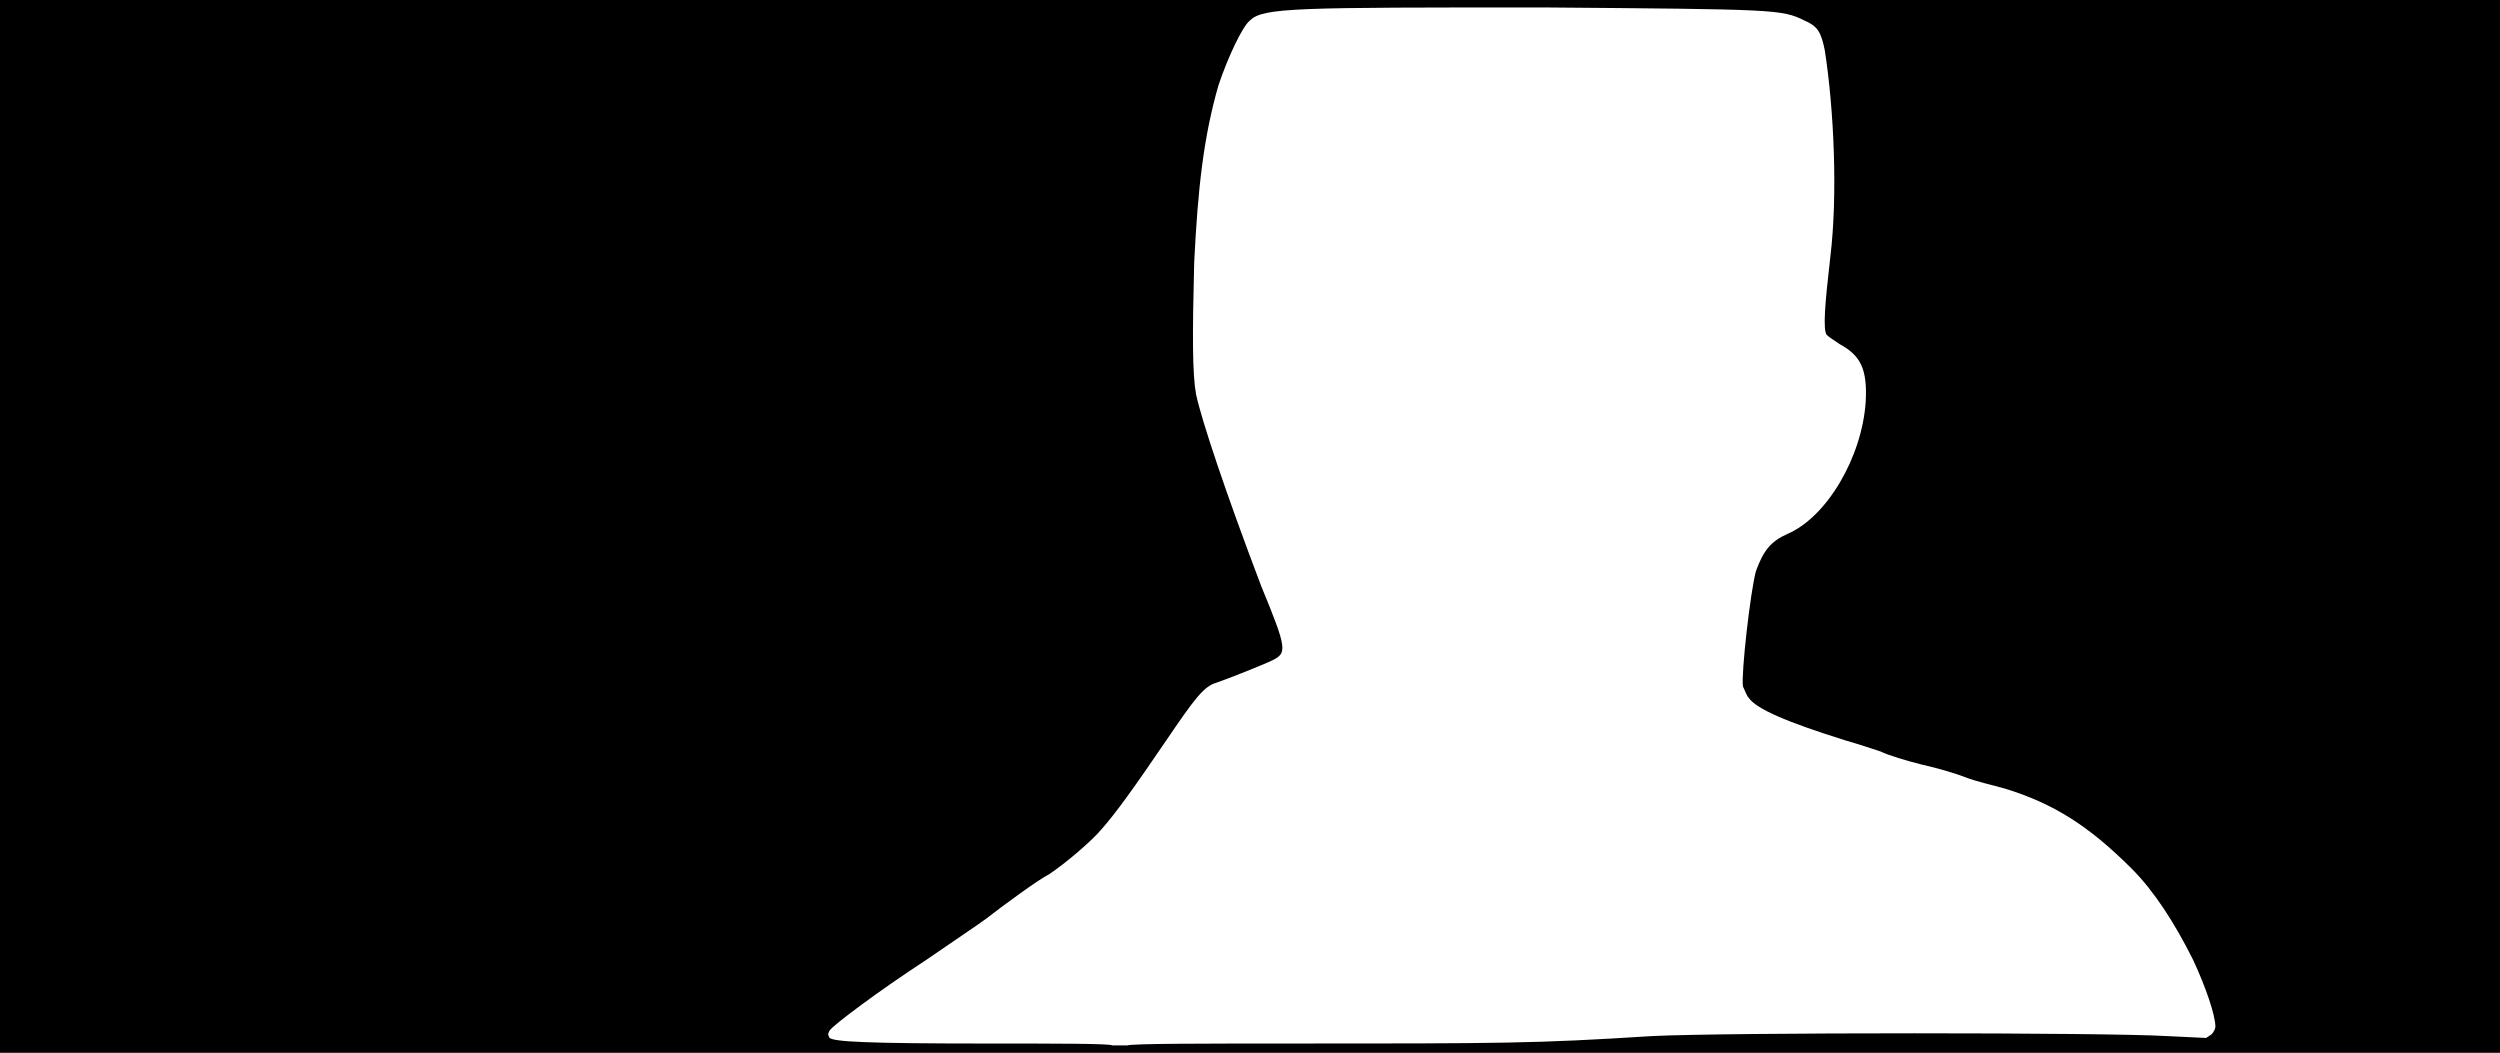<svg xmlns="http://www.w3.org/2000/svg" width="1344" height="566"><path d="M0 283V0h1344v566H0V283m690 278c119 0 135 0 198-4 40-2 244-2 277 0l21 1 3-2c1-1 2-3 2-4 0-6-5-21-12-36-10-20-21-37-33-49-23-23-42-35-68-43-7-2-16-4-21-6s-15-5-24-7c-8-2-18-5-22-7-3-1-12-4-19-6-32-10-48-17-52-23-1-1-2-4-3-6-1-7 4-51 7-62 4-11 8-16 17-20 21-9 40-41 42-71 1-18-3-25-14-31-3-2-6-4-7-5-2-3-1-16 2-42 4-33 2-79-3-111-2-10-4-13-11-16-12-6-16-6-140-7-133 0-151 0-158 7-4 3-12 20-17 35-8 28-11 55-13 95-1 39-1 60 1 71 3 14 16 53 35 103 14 34 14 36 6 40-4 2-24 10-30 12-7 2-12 9-27 31-17 25-27 39-35 48-5 6-19 18-28 24-6 3-25 17-34 24-4 3-19 13-32 22-26 17-50 35-52 38-1 2-1 2 0 4 3 2 18 3 87 3 35 0 64 0 65 1h8c3-1 42-1 84-1z"/></svg>
